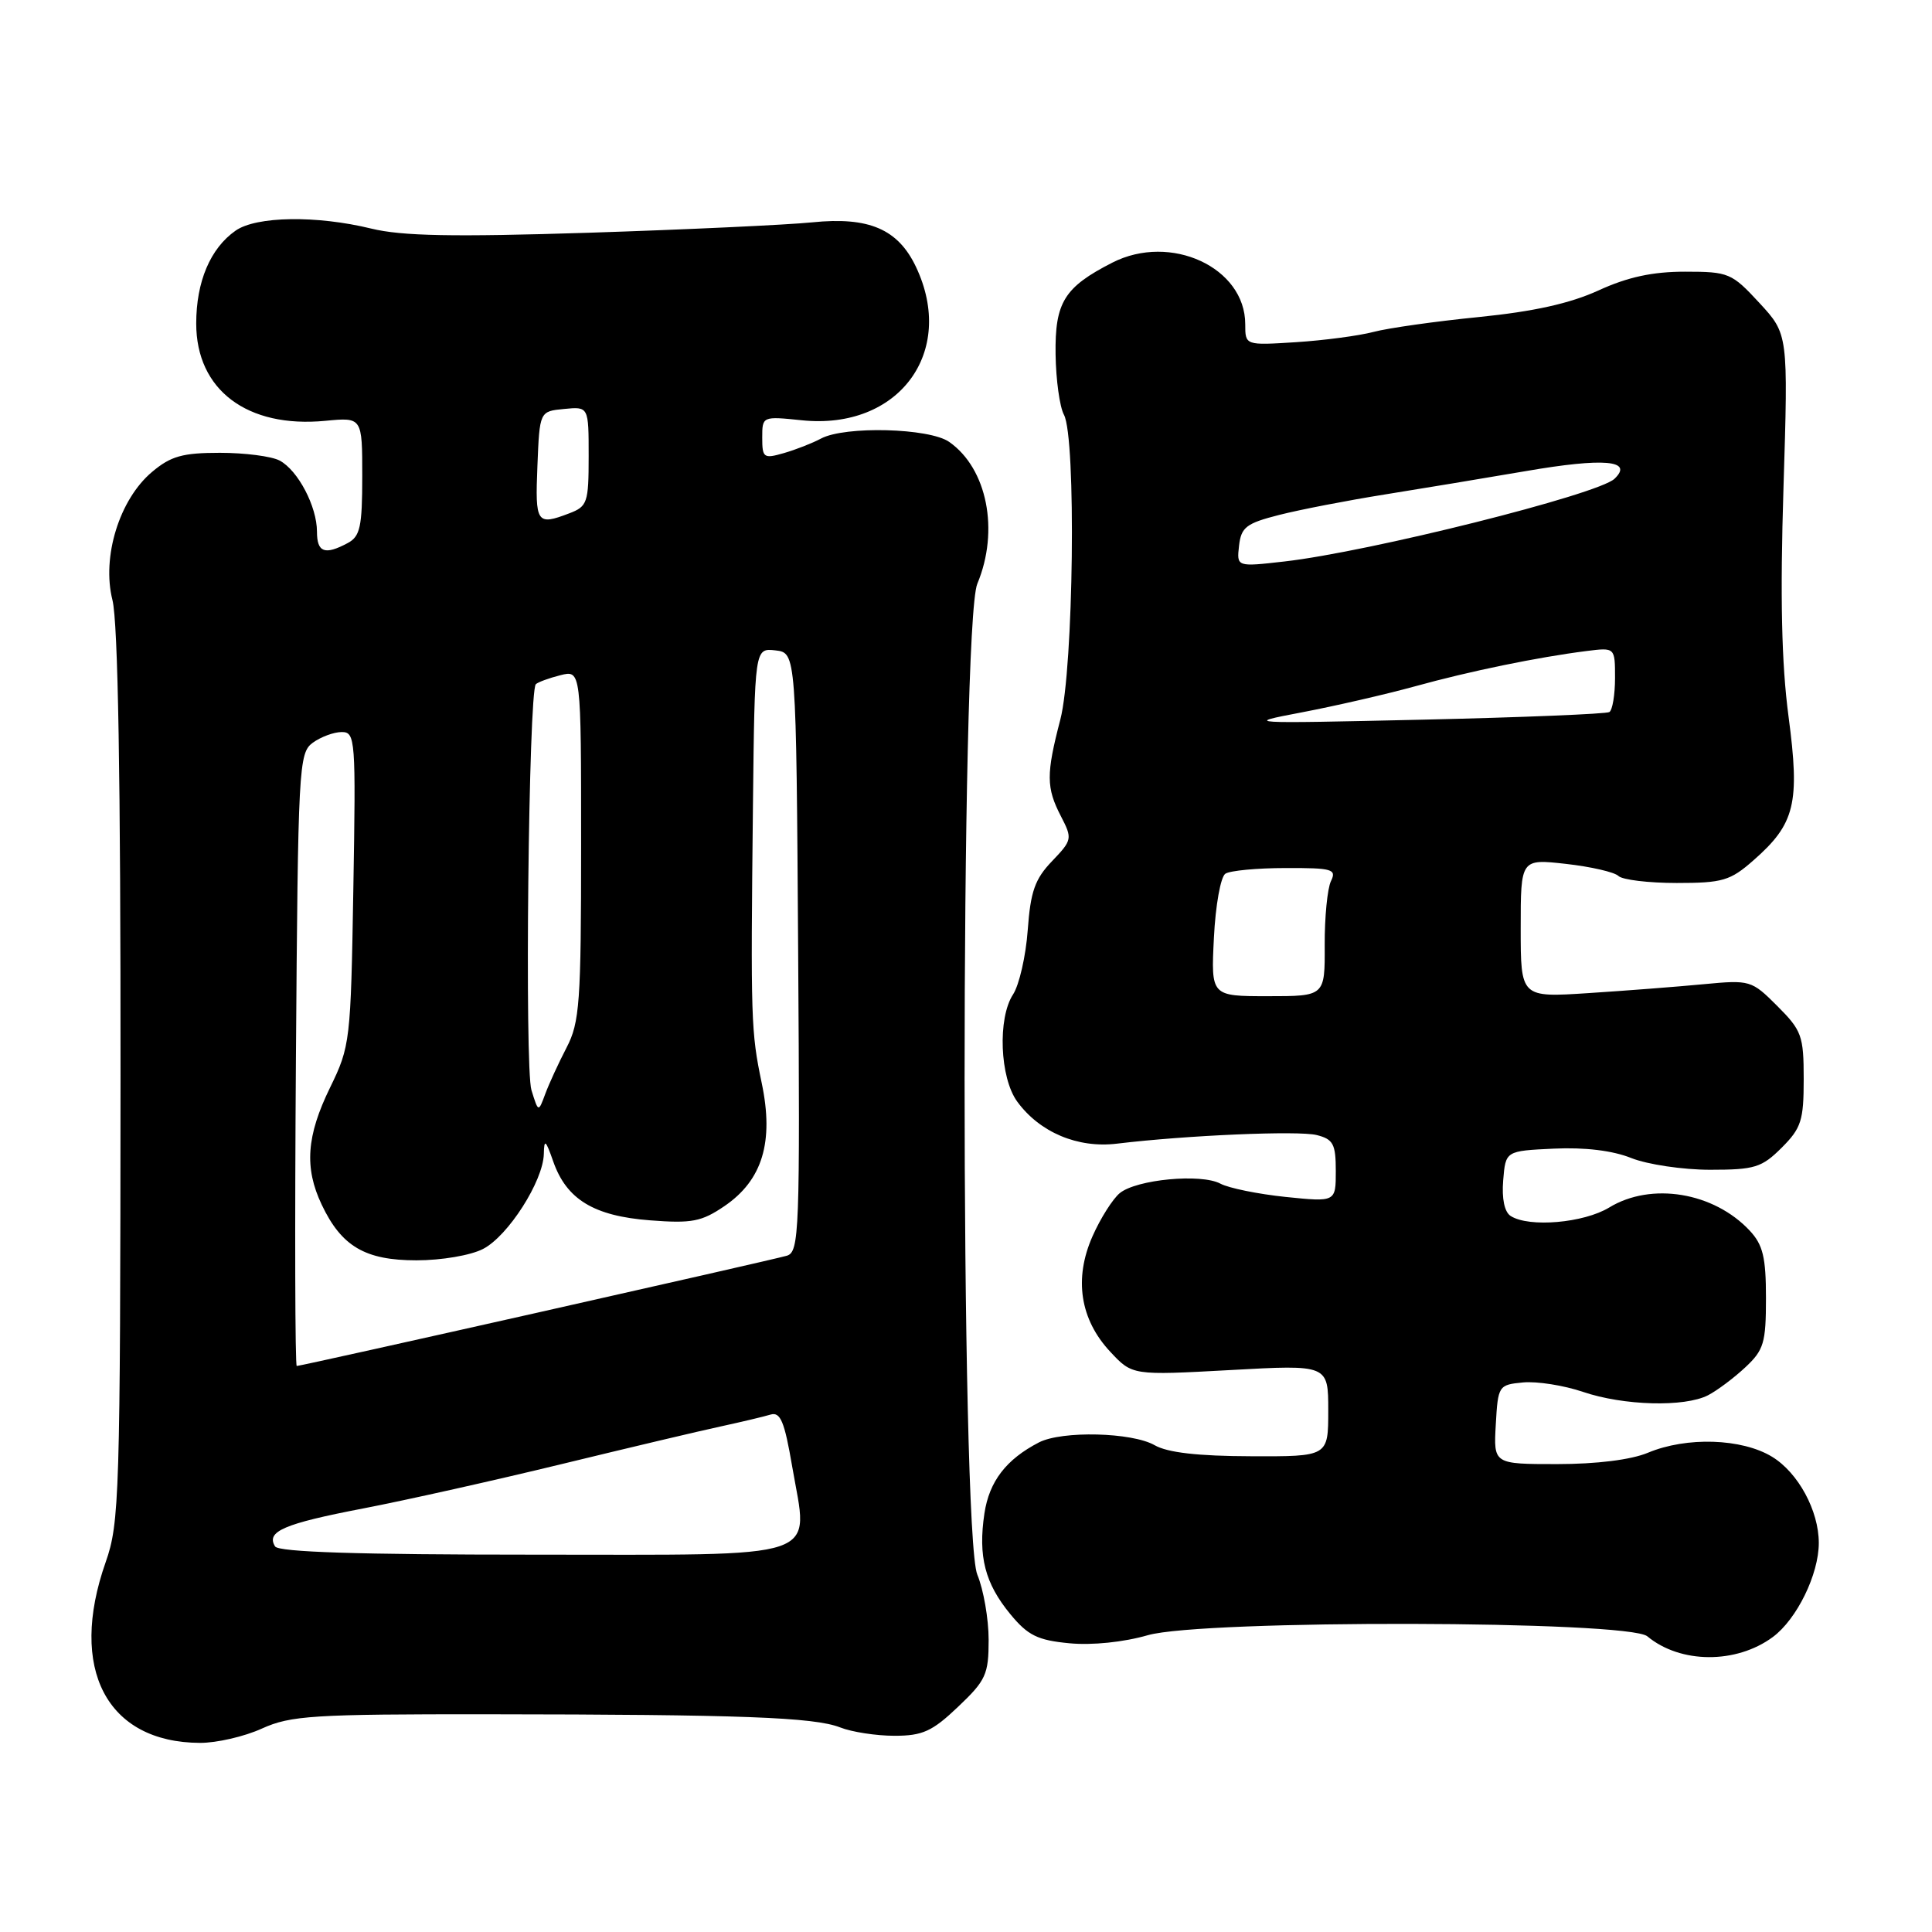<?xml version="1.0" encoding="UTF-8" standalone="no"?>
<!DOCTYPE svg PUBLIC "-//W3C//DTD SVG 1.1//EN" "http://www.w3.org/Graphics/SVG/1.1/DTD/svg11.dtd" >
<svg xmlns="http://www.w3.org/2000/svg" xmlns:xlink="http://www.w3.org/1999/xlink" version="1.1" viewBox="0 0 256 256">
 <g >
 <path fill="currentColor"
d=" M 34.71 229.04 C 38.52 227.32 41.43 227.13 64.71 227.15 C 98.16 227.18 107.87 227.54 111.32 228.89 C 112.86 229.50 116.11 230.00 118.52 230.00 C 122.25 230.00 123.53 229.42 126.96 226.15 C 130.64 222.66 131.00 221.86 131.00 217.28 C 131.00 214.51 130.32 210.63 129.50 208.65 C 127.25 203.28 127.25 82.72 129.50 77.35 C 132.44 70.31 130.81 62.08 125.78 58.56 C 123.15 56.71 111.96 56.42 108.79 58.11 C 107.65 58.72 105.43 59.59 103.86 60.04 C 101.19 60.81 101.00 60.67 101.00 58.00 C 101.00 55.15 101.01 55.15 106.26 55.69 C 119.06 57.01 126.74 46.68 121.37 35.36 C 118.99 30.35 115.13 28.70 107.64 29.46 C 104.26 29.80 90.93 30.42 78.00 30.84 C 60.03 31.41 53.25 31.28 49.20 30.29 C 41.95 28.52 33.96 28.64 31.22 30.56 C 27.87 32.90 26.00 37.32 26.00 42.87 C 26.00 51.67 32.76 56.76 43.12 55.76 C 48.00 55.29 48.00 55.29 48.00 63.11 C 48.00 69.82 47.72 71.08 46.07 71.96 C 43.03 73.59 42.00 73.20 42.00 70.45 C 42.00 67.12 39.49 62.33 37.06 61.03 C 36.00 60.46 32.44 60.00 29.14 60.00 C 24.19 60.00 22.63 60.44 20.15 62.53 C 15.82 66.17 13.46 73.80 14.90 79.51 C 15.64 82.46 15.99 103.06 15.97 142.69 C 15.94 198.23 15.83 201.81 14.00 207.00 C 9.03 221.12 14.13 230.89 26.50 230.94 C 28.70 230.95 32.40 230.10 34.71 229.04 Z  M 234.90 216.92 C 238.09 214.56 241.00 208.61 241.00 204.45 C 241.00 200.17 238.27 195.14 234.81 193.03 C 230.81 190.59 223.48 190.35 218.35 192.50 C 216.12 193.43 211.56 194.00 206.33 194.00 C 197.90 194.00 197.90 194.00 198.20 188.75 C 198.49 183.60 198.57 183.49 201.82 183.18 C 203.65 183.01 207.22 183.57 209.75 184.43 C 215.13 186.26 223.20 186.48 226.32 184.88 C 227.52 184.26 229.74 182.60 231.25 181.19 C 233.72 178.89 234.00 177.94 234.00 172.00 C 234.00 166.61 233.60 164.95 231.86 163.08 C 227.10 157.97 218.80 156.60 213.23 160.00 C 209.86 162.05 202.62 162.68 200.18 161.13 C 199.35 160.61 198.98 158.84 199.18 156.40 C 199.50 152.50 199.50 152.50 205.89 152.20 C 209.99 152.01 213.68 152.45 216.16 153.45 C 218.30 154.30 222.99 155.00 226.60 155.00 C 232.51 155.00 233.44 154.71 236.08 152.08 C 238.68 149.48 239.00 148.47 239.00 142.98 C 239.00 137.25 238.74 136.54 235.51 133.31 C 232.09 129.89 231.90 129.83 225.76 130.41 C 222.32 130.74 215.45 131.27 210.50 131.59 C 201.50 132.18 201.50 132.18 201.50 122.99 C 201.50 113.80 201.50 113.80 207.50 114.47 C 210.80 114.84 213.93 115.56 214.45 116.07 C 214.97 116.58 218.44 117.00 222.17 117.00 C 228.25 117.00 229.27 116.70 232.34 114.00 C 237.86 109.16 238.52 106.46 236.99 94.94 C 236.06 87.93 235.87 79.08 236.32 64.66 C 236.95 44.28 236.95 44.28 233.13 40.14 C 229.46 36.17 229.06 36.00 223.27 36.00 C 218.97 36.00 215.68 36.71 211.82 38.48 C 208.04 40.21 203.22 41.28 195.95 42.01 C 190.20 42.58 183.93 43.47 182.00 43.98 C 180.07 44.49 175.46 45.10 171.75 45.34 C 165.00 45.77 165.00 45.77 165.00 42.96 C 165.00 35.44 155.12 30.86 147.39 34.80 C 141.01 38.06 139.77 40.06 139.87 46.97 C 139.92 50.31 140.41 53.91 140.98 54.96 C 142.62 58.03 142.26 88.57 140.50 95.34 C 138.61 102.60 138.62 104.37 140.58 108.16 C 142.11 111.12 142.08 111.31 139.40 114.11 C 137.13 116.47 136.55 118.13 136.18 123.24 C 135.93 126.68 135.05 130.51 134.24 131.76 C 132.17 134.91 132.48 142.82 134.79 145.97 C 137.77 150.05 142.81 152.17 148.00 151.54 C 157.21 150.43 172.03 149.79 174.47 150.40 C 176.66 150.95 177.00 151.59 177.00 155.16 C 177.00 159.28 177.00 159.28 170.35 158.60 C 166.70 158.22 162.81 157.43 161.71 156.84 C 159.14 155.47 150.58 156.28 148.37 158.10 C 147.44 158.87 145.81 161.44 144.76 163.82 C 142.28 169.42 143.11 174.83 147.11 179.11 C 150.04 182.25 150.04 182.25 163.02 181.54 C 176.00 180.82 176.00 180.82 176.00 186.91 C 176.00 193.00 176.00 193.00 165.75 192.96 C 158.75 192.94 154.71 192.48 153.00 191.50 C 150.00 189.78 140.73 189.56 137.68 191.12 C 133.32 193.37 131.08 196.29 130.44 200.54 C 129.59 206.23 130.51 209.80 133.87 213.88 C 136.20 216.71 137.49 217.34 141.69 217.74 C 144.69 218.03 148.88 217.60 152.10 216.67 C 159.36 214.59 215.74 214.71 218.28 216.82 C 222.66 220.46 230.05 220.50 234.90 216.92 Z  M 36.45 204.91 C 35.22 202.93 37.61 201.90 48.11 199.88 C 53.82 198.78 65.70 196.12 74.50 193.98 C 83.30 191.84 92.75 189.60 95.50 189.01 C 98.25 188.41 101.22 187.71 102.10 187.44 C 103.41 187.05 103.95 188.35 104.97 194.33 C 107.12 206.91 109.80 206.00 70.52 206.00 C 47.55 206.00 36.91 205.66 36.45 204.91 Z  M 39.21 140.42 C 39.49 101.58 39.58 99.78 41.44 98.42 C 42.51 97.64 44.24 97.00 45.28 97.00 C 47.09 97.00 47.16 97.92 46.82 117.75 C 46.48 137.99 46.40 138.64 43.74 144.10 C 40.61 150.50 40.30 154.73 42.63 159.63 C 45.25 165.16 48.39 167.00 55.18 167.00 C 58.50 167.00 62.38 166.34 64.01 165.49 C 67.33 163.78 71.97 156.51 72.06 152.91 C 72.10 150.87 72.30 151.02 73.31 153.91 C 75.07 158.93 78.69 161.13 86.13 161.70 C 91.67 162.13 92.96 161.88 96.00 159.81 C 101.03 156.38 102.57 151.31 100.93 143.50 C 99.51 136.69 99.46 135.24 99.77 106.68 C 100.00 85.87 100.00 85.87 102.75 86.18 C 105.50 86.50 105.50 86.50 105.76 126.18 C 106.01 163.33 105.91 165.89 104.26 166.39 C 102.31 166.97 39.97 181.00 39.32 181.00 C 39.10 181.00 39.05 162.74 39.21 140.42 Z  M 70.42 144.45 C 69.50 141.50 70.04 91.62 71.00 90.66 C 71.28 90.39 72.74 89.85 74.25 89.47 C 77.00 88.78 77.00 88.78 77.00 111.94 C 77.00 132.84 76.81 135.47 75.08 138.80 C 74.02 140.84 72.75 143.60 72.25 144.95 C 71.34 147.41 71.34 147.41 70.42 144.45 Z  M 71.21 61.75 C 71.50 54.50 71.50 54.50 74.75 54.19 C 78.00 53.87 78.00 53.87 78.00 60.46 C 78.00 66.61 77.83 67.11 75.43 68.02 C 71.11 69.67 70.90 69.35 71.21 61.75 Z  M 160.85 124.25 C 161.06 119.99 161.74 116.17 162.37 115.77 C 162.99 115.36 166.59 115.02 170.36 115.02 C 176.55 115.00 177.13 115.17 176.36 116.75 C 175.89 117.71 175.51 121.54 175.53 125.25 C 175.56 132.00 175.56 132.00 168.01 132.00 C 160.46 132.00 160.46 132.00 160.85 124.25 Z  M 172.50 94.39 C 176.90 93.55 183.65 92.00 187.50 90.94 C 194.76 88.93 203.77 87.08 210.25 86.26 C 214.00 85.79 214.00 85.79 214.00 89.84 C 214.00 92.06 213.66 94.09 213.25 94.35 C 212.84 94.60 201.70 95.06 188.50 95.36 C 164.97 95.89 164.66 95.88 172.50 94.39 Z  M 164.18 72.31 C 164.46 69.86 165.13 69.34 169.50 68.23 C 172.25 67.53 178.55 66.31 183.50 65.52 C 188.45 64.73 196.86 63.33 202.20 62.42 C 212.53 60.64 216.50 60.98 213.93 63.44 C 211.74 65.53 181.39 73.13 170.18 74.40 C 163.86 75.12 163.86 75.12 164.18 72.31 Z "/>
</g>
</svg>